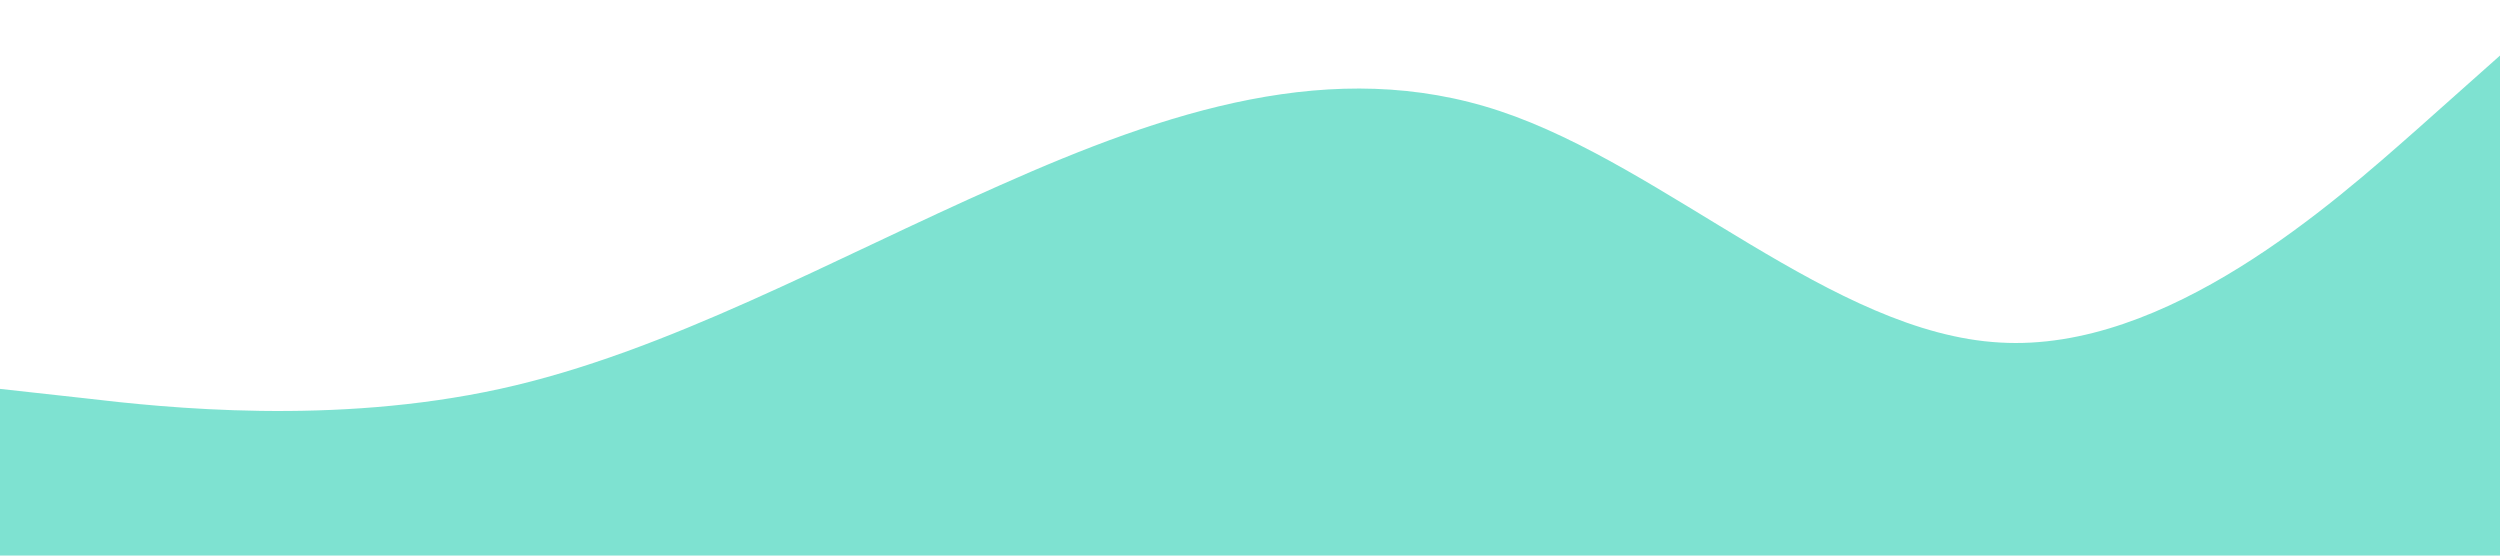<?xml version="1.0" standalone="no"?><svg xmlns="http://www.w3.org/2000/svg" viewBox="0 0 1440 320"><path fill="#28cfb2" fill-opacity="0.6" d="M0,224L48,229.3C96,235,192,245,288,224C384,203,480,149,576,106.7C672,64,768,32,864,64C960,96,1056,192,1152,197.3C1248,203,1344,117,1392,74.7L1440,32L1440,320L1392,320C1344,320,1248,320,1152,320C1056,320,960,320,864,320C768,320,672,320,576,320C480,320,384,320,288,320C192,320,96,320,48,320L0,320Z"></path></svg>